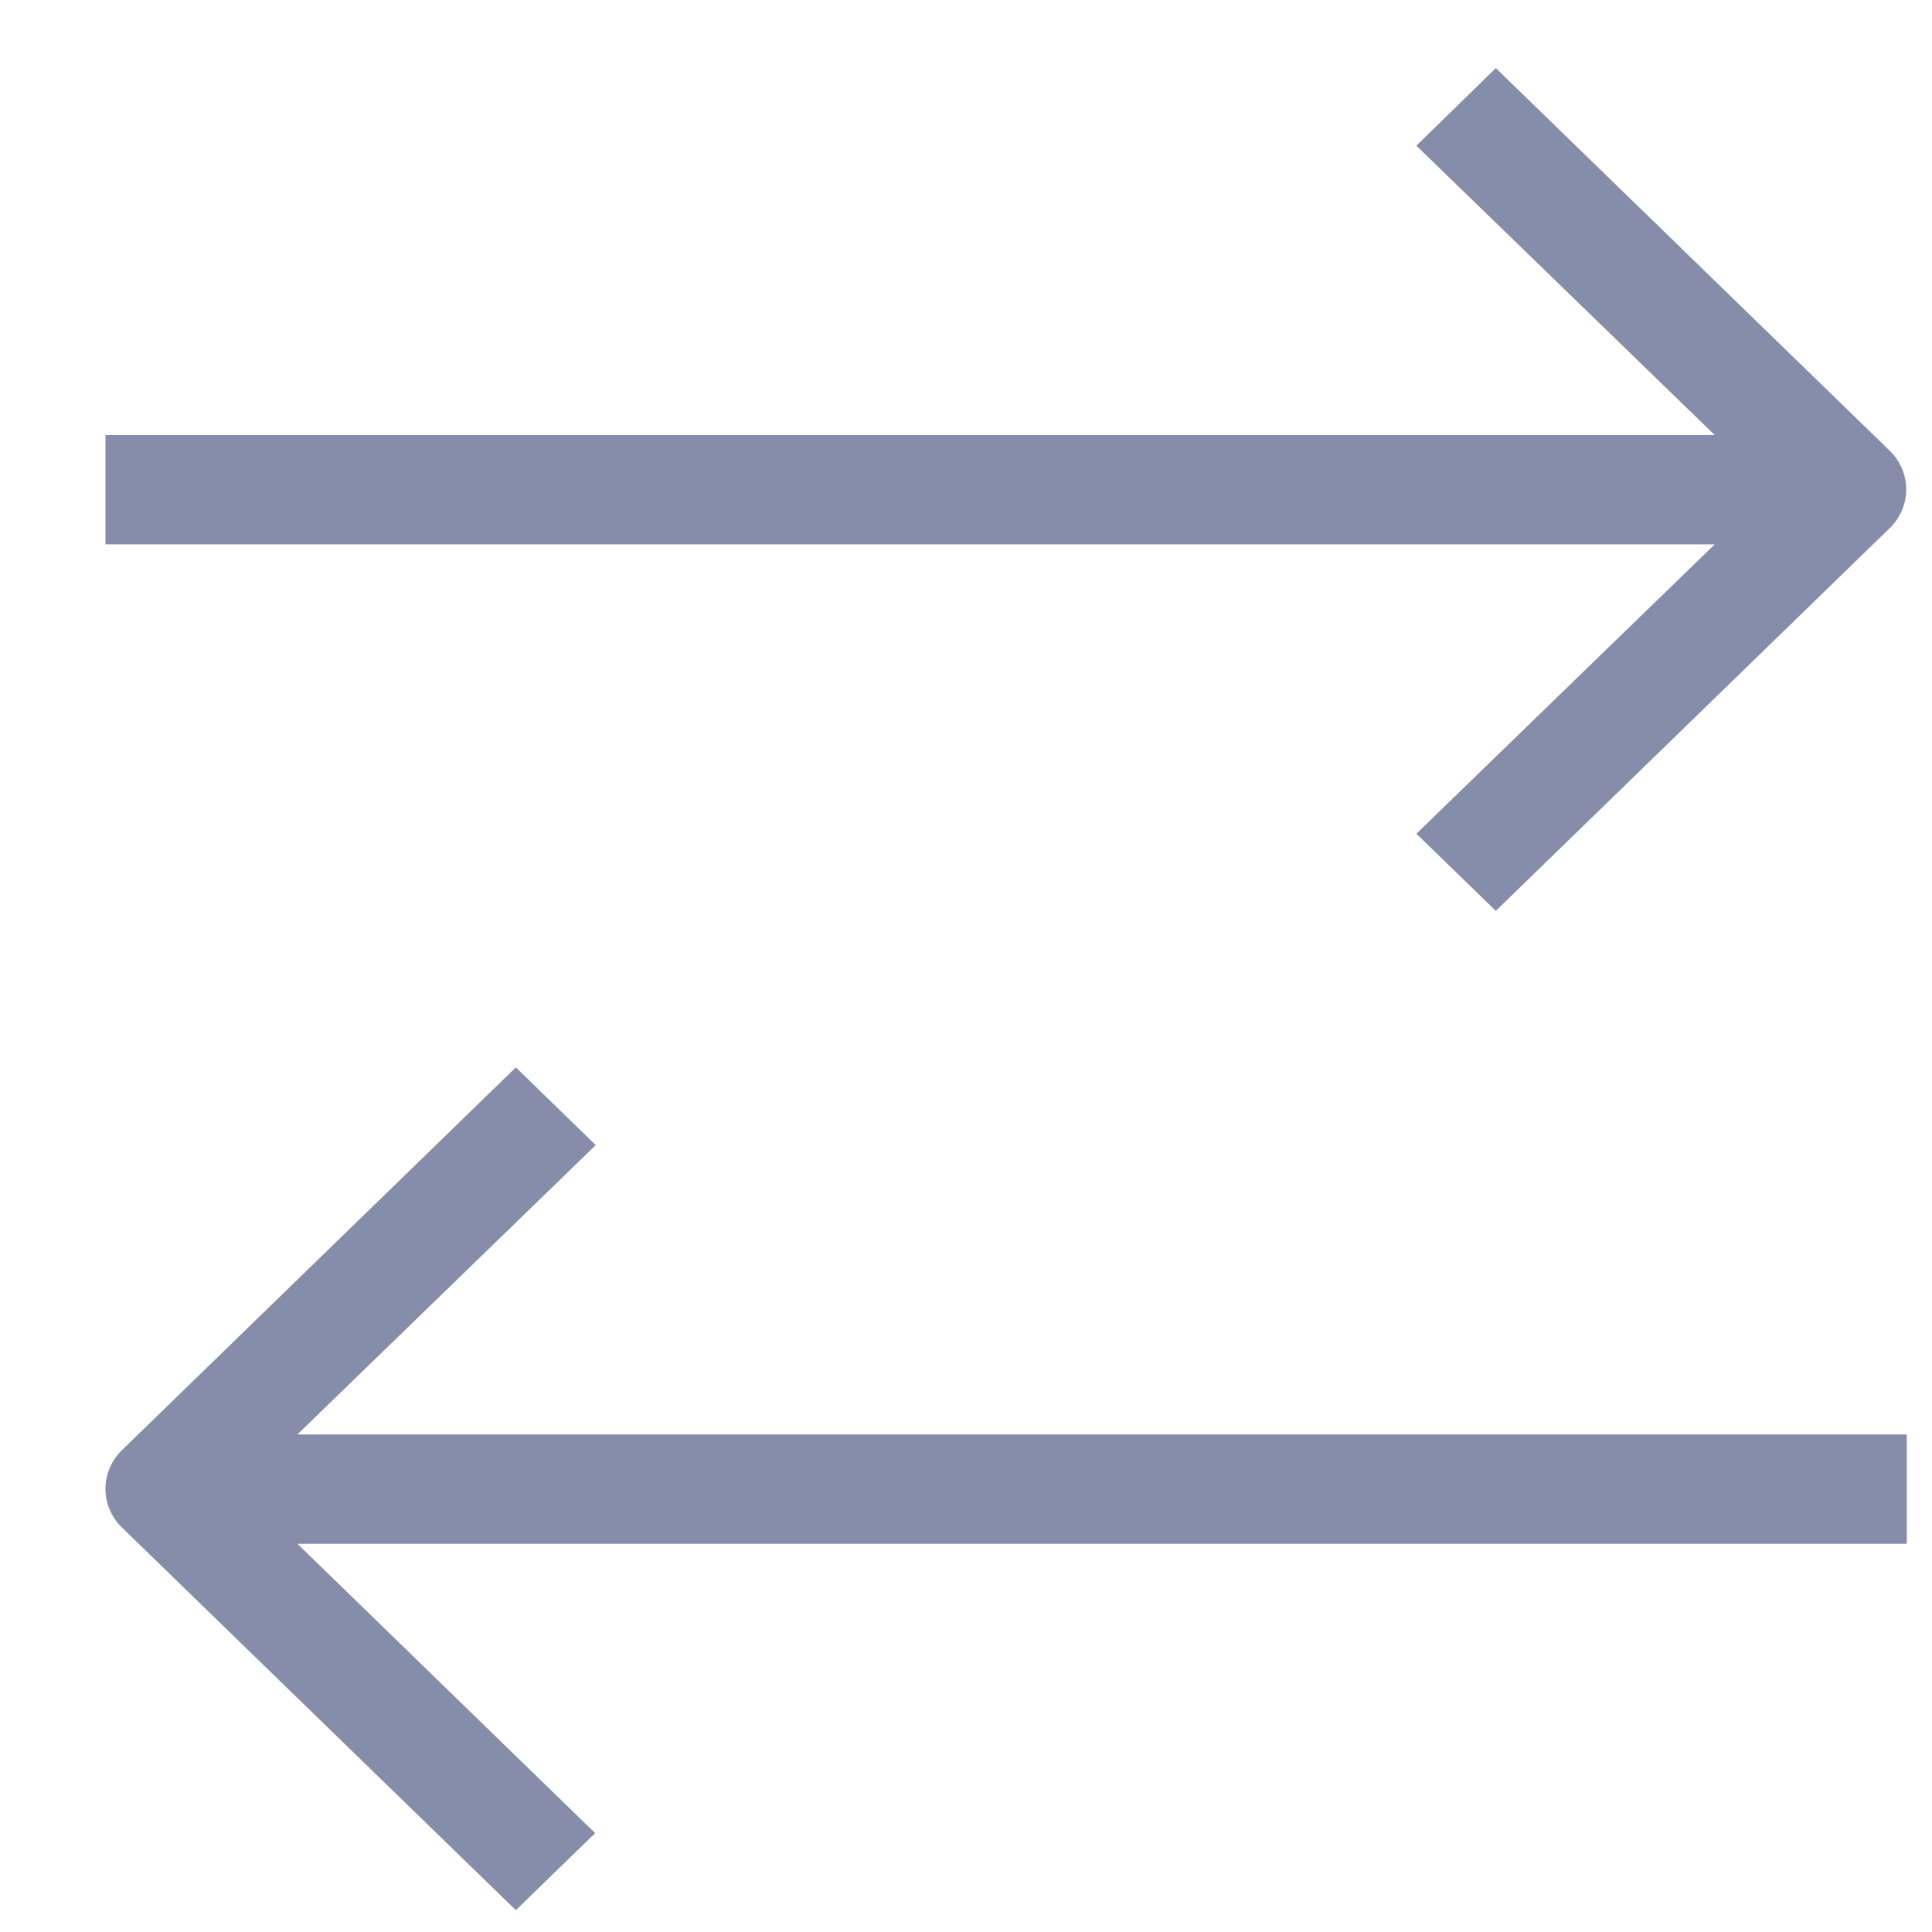 <svg width="17" height="17" viewBox="0 0 17 17" fill="none" xmlns="http://www.w3.org/2000/svg">
<path d="M12.463 7.336L13.162 8.015L16.629 4.646C16.821 4.458 16.821 4.155 16.629 3.967L13.162 0.599L12.463 1.282L15.088 3.828H0.928V4.79H15.088L12.463 7.336Z" fill="#868DAA"/>
<path d="M16.778 12.622H2.617L5.242 10.076L4.539 9.392L1.072 12.761C0.88 12.949 0.88 13.252 1.072 13.44L4.539 16.808L5.237 16.13L2.617 13.584H16.778V12.622Z" fill="#868DAA"/>
</svg>
